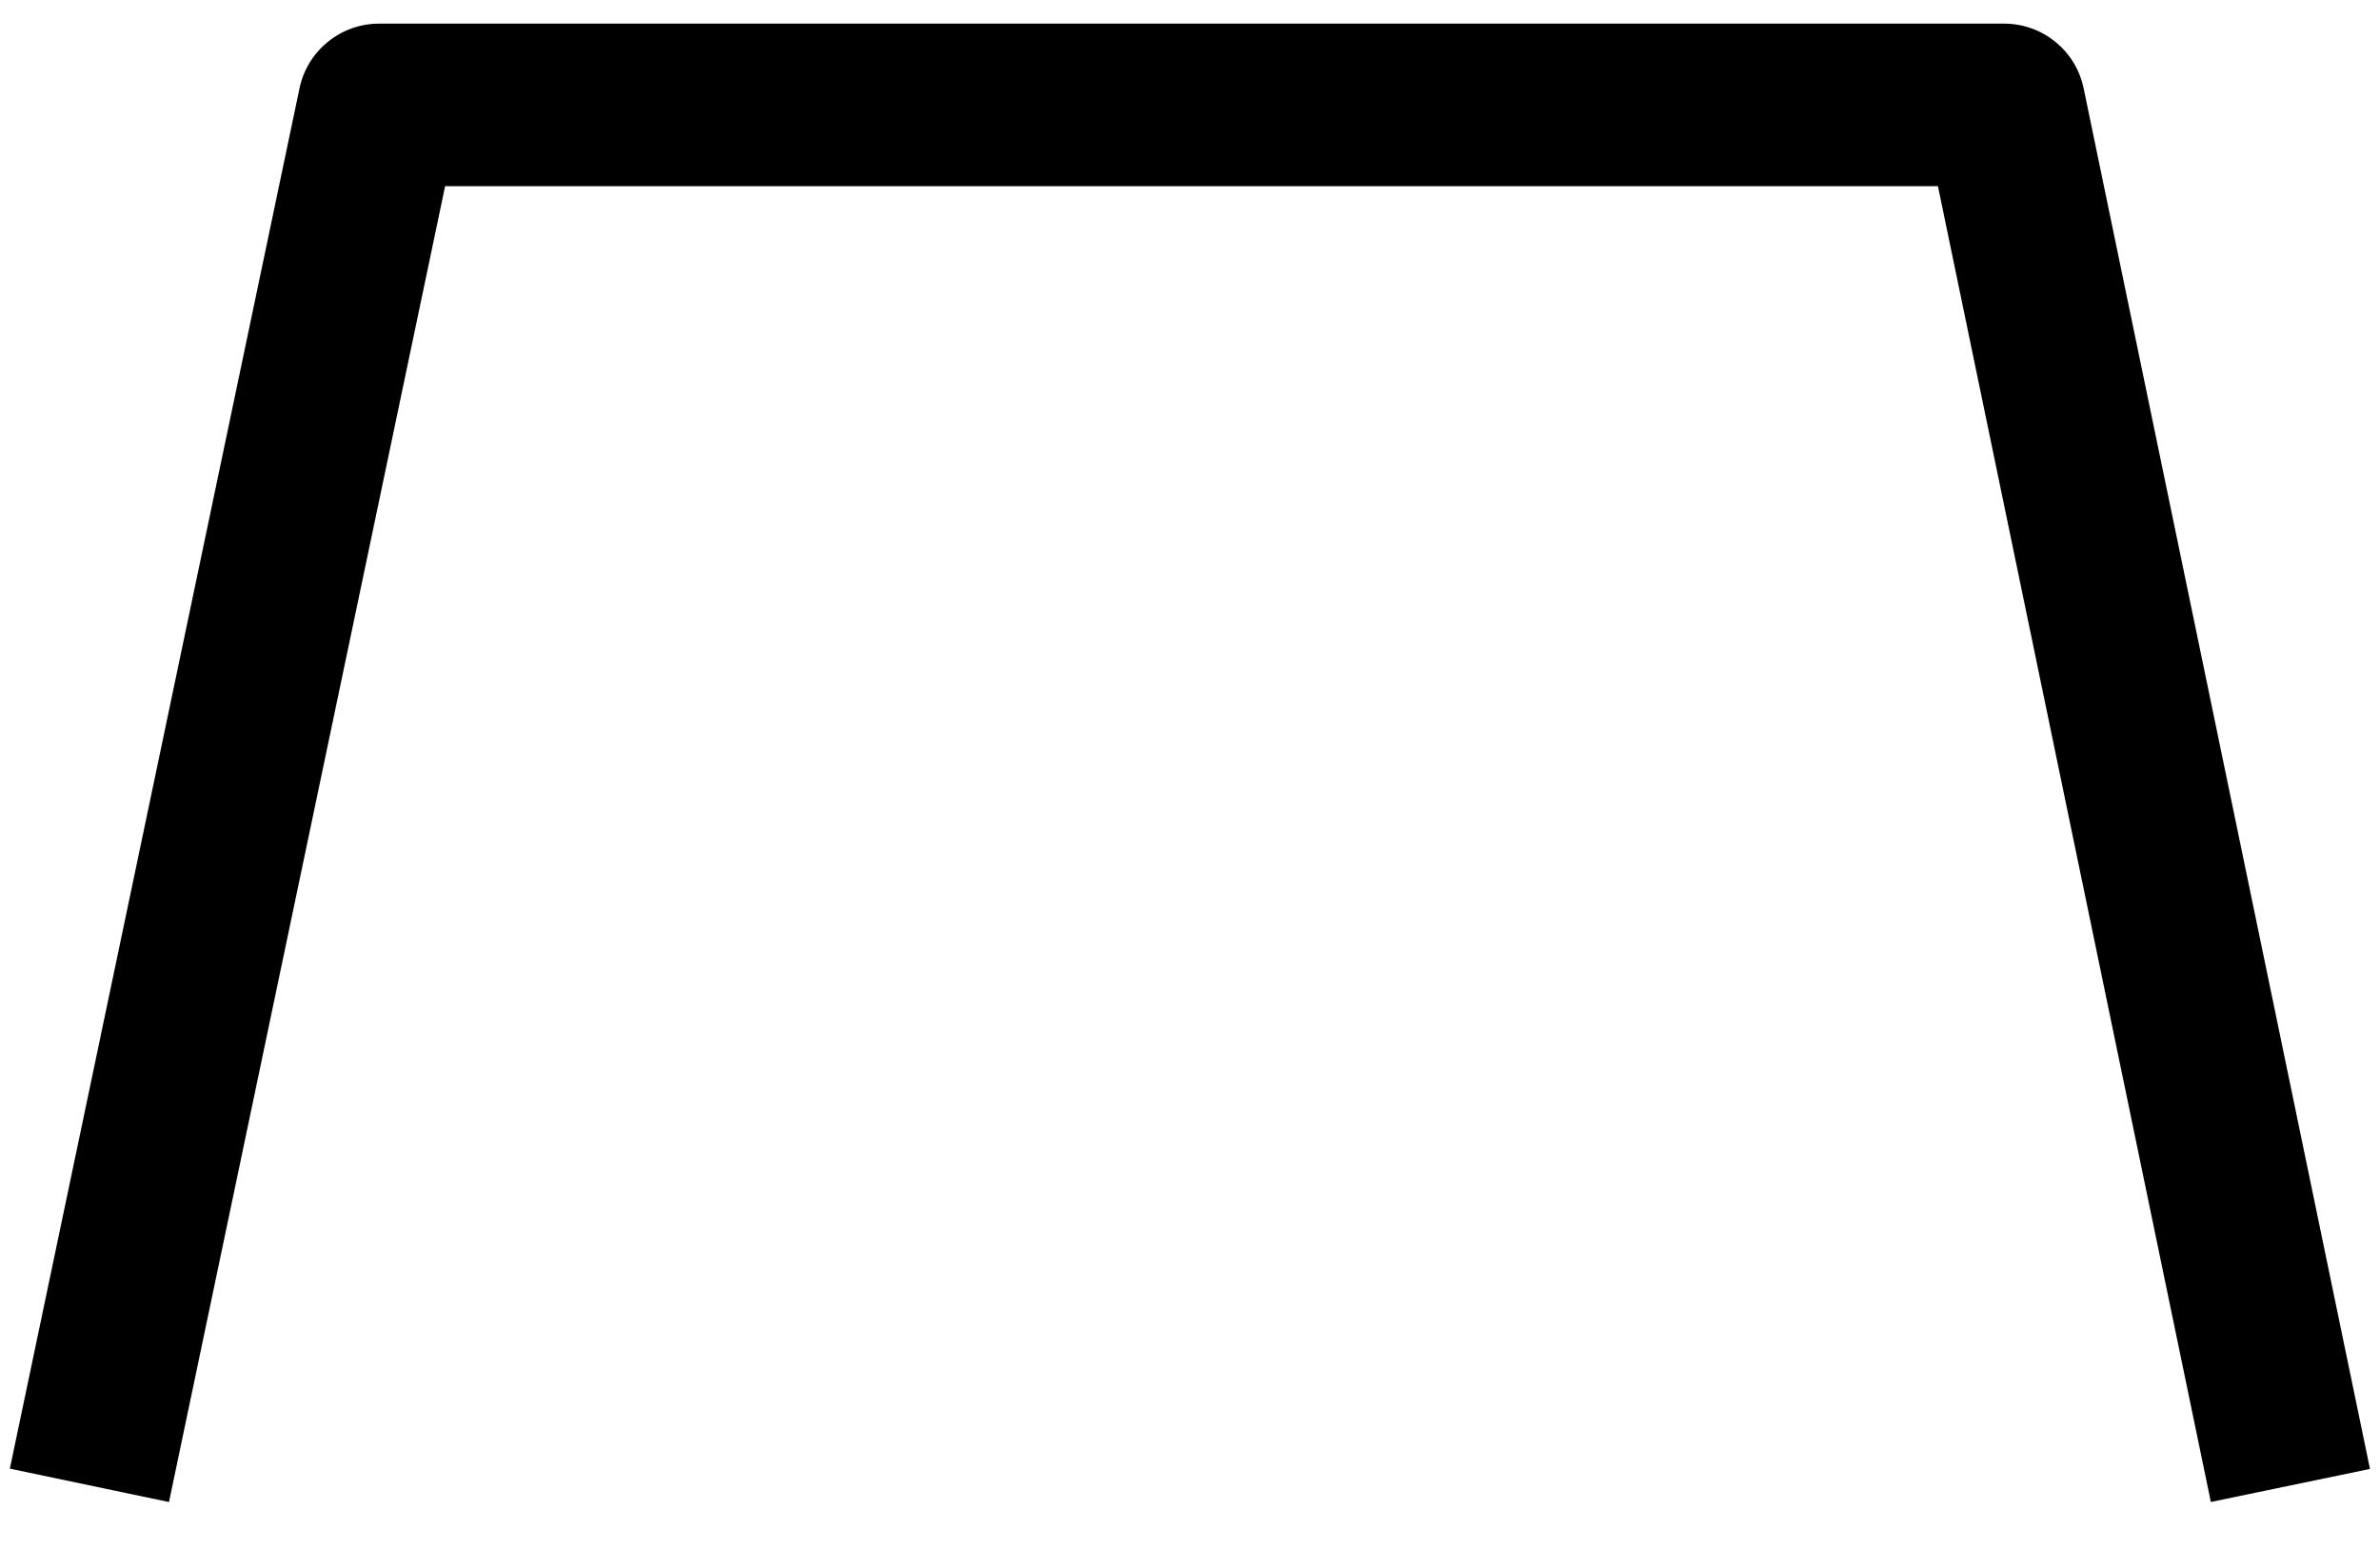 ﻿<?xml version="1.0" encoding="utf-8"?>
<svg version="1.1" xmlns:xlink="http://www.w3.org/1999/xlink" width="43px" height="28px" xmlns="http://www.w3.org/2000/svg">
  <g transform="matrix(1 0 0 1 -329 -165 )">
    <path d="M 0.178 26.532  L 5.412 1.592  C 5.556 0.913  6.155 0.427  6.85 0.427  L 36.207 0.427  C 36.904 0.426  37.505 0.915  37.646 1.597  L 42.819 26.537  L 39.944 27.134  L 35.013 3.363  L 8.042 3.363  L 3.053 27.135  L 0.178 26.532  Z " fill-rule="nonzero" fill="#000000" stroke="none" transform="matrix(1 0 0 1 329 165 )" />
  </g>
</svg>